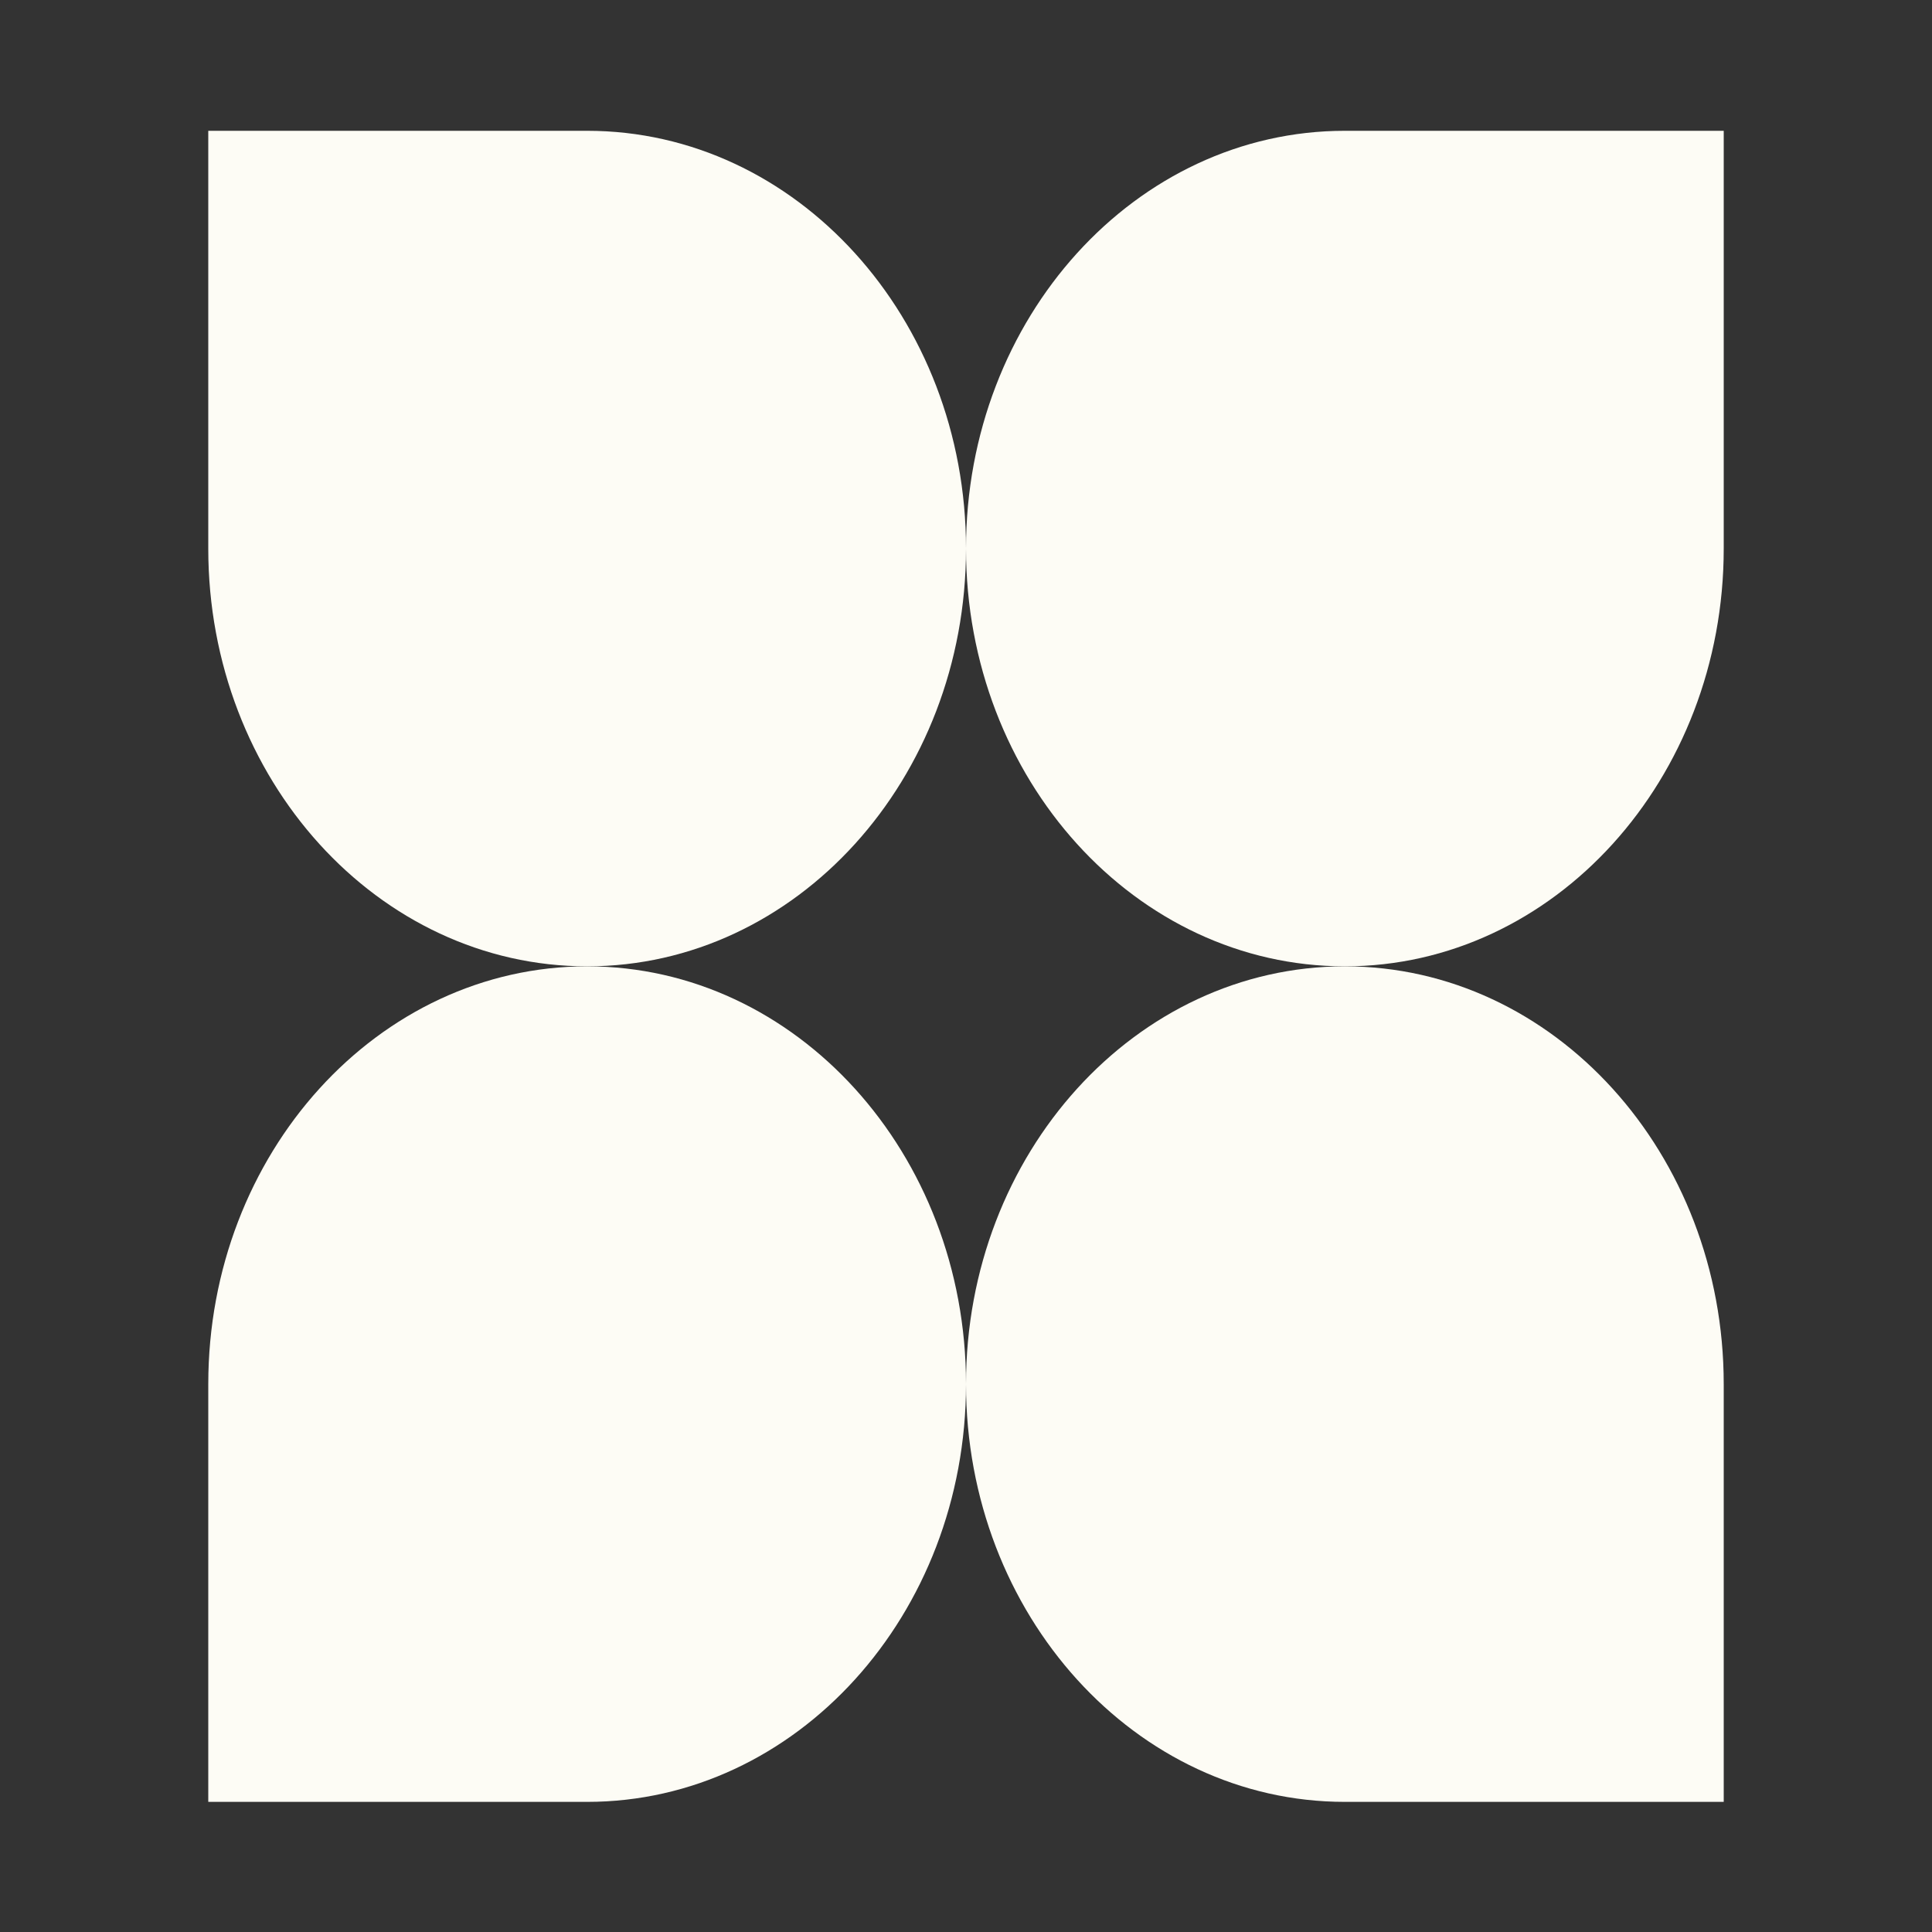 <?xml version="1.0" encoding="UTF-8"?>
<svg width="32" height="32" viewBox="0 0 32 32" fill="none" xmlns="http://www.w3.org/2000/svg">
  <rect x="0" y="0" width="32" height="32" fill="#333333" stroke="none"/>
  <!-- Central clover pattern isolated for favicon -->
  <g transform="translate(16, 16) scale(0.12) translate(-142.5, -559.6)">
    <!-- Top petal -->
    <path d="M194.793 559.647C165.932 559.647 142.5 533.809 142.5 501.983C142.5 470.158 165.932 444.32 194.793 444.32H247.086V501.983C247.086 533.809 223.655 559.647 194.793 559.647Z" fill="#fdfcf5"/>
    <!-- Right petal -->
    <path d="M142.5 617.31C142.5 585.484 165.932 559.647 194.793 559.647C223.655 559.647 247.086 585.484 247.086 617.31V674.973H194.793C165.932 674.973 142.5 649.135 142.5 617.31Z" fill="#fdfcf5"/>
    <!-- Bottom petal -->
    <path d="M90.207 559.647C119.068 559.647 142.5 585.484 142.5 617.31C142.5 649.135 119.068 674.973 90.207 674.973H37.914L37.914 617.31C37.914 585.484 61.345 559.647 90.207 559.647Z" fill="#fdfcf5"/>
    <!-- Left petal -->
    <path d="M142.5 501.984C142.5 533.809 119.068 559.647 90.207 559.647C61.345 559.647 37.913 533.809 37.913 501.984V444.32H90.207C119.068 444.32 142.5 470.158 142.5 501.984Z" fill="#fdfcf5"/>
  </g>
</svg>
